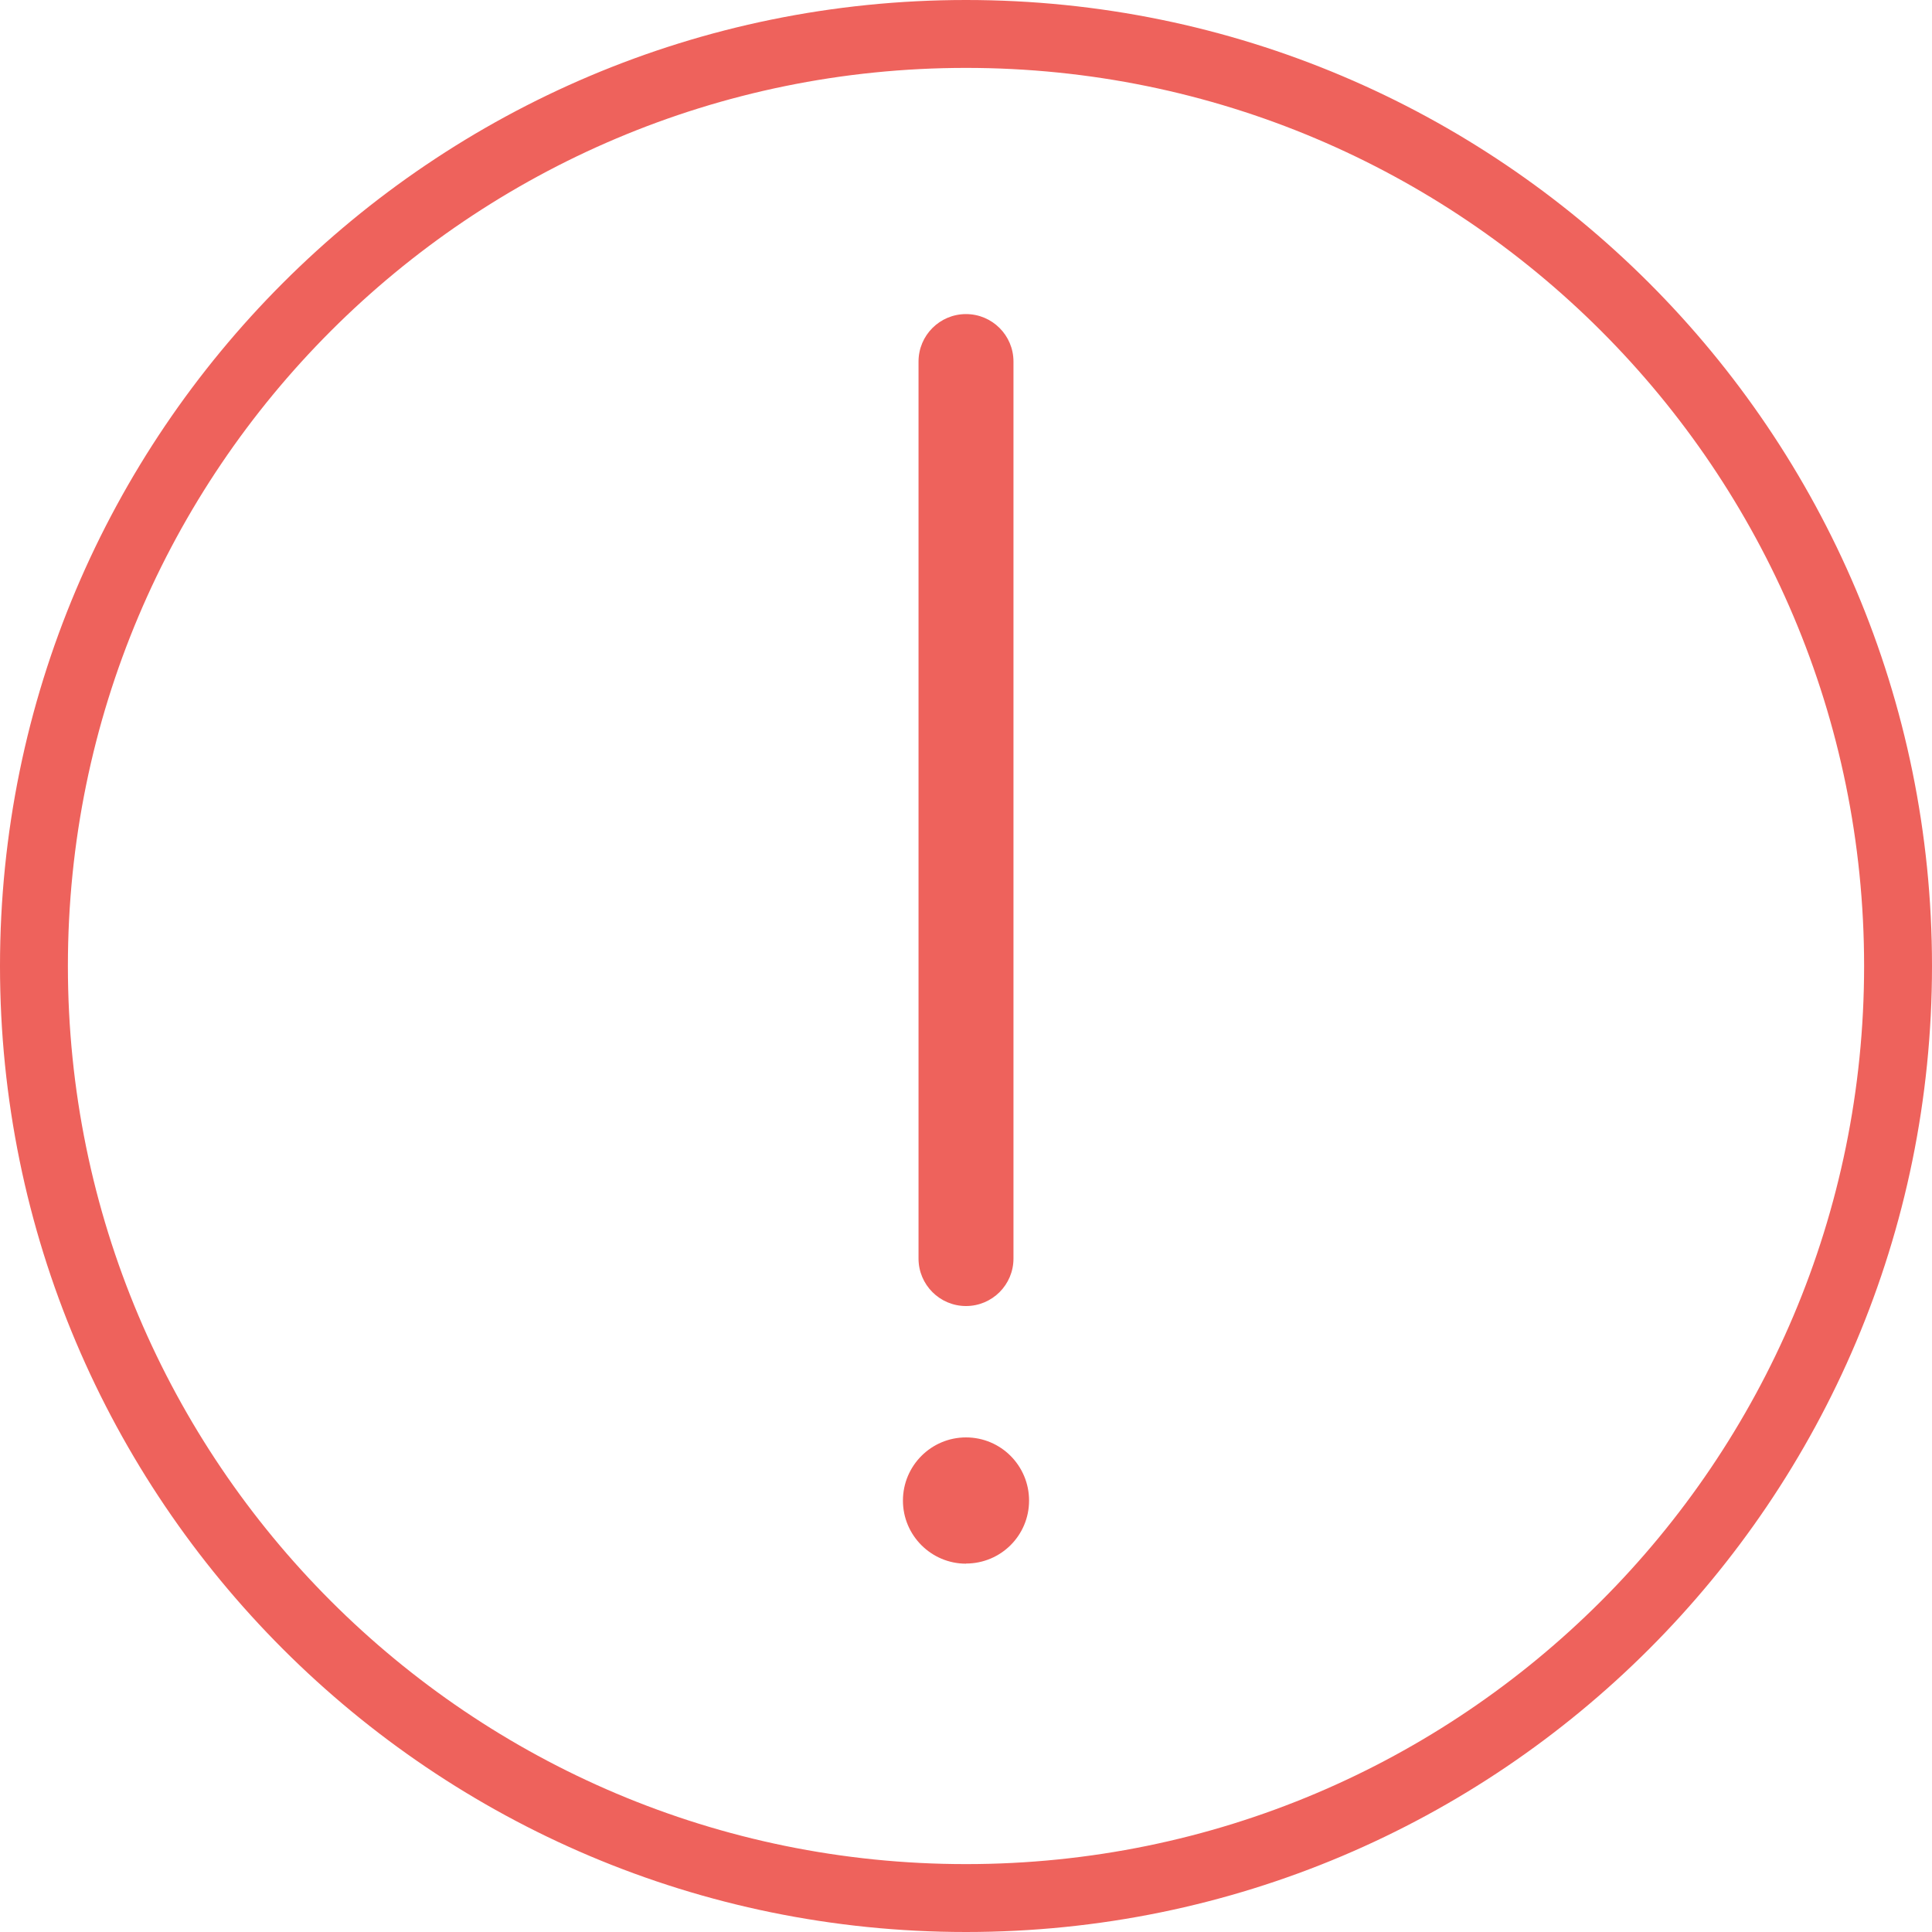 <svg xmlns="http://www.w3.org/2000/svg" width="14" height="14" fill="none" viewBox="0 0 14 14">
    <path fill="#EE625C" fill-rule="evenodd" d="M7 .492C3.405.492.492 3.405.492 7S3.405 13.508 7 13.508 13.508 10.595 13.508 7 10.595.492 7 .492zM0 7c0-3.866 3.134-7 7-7s7 3.134 7 7-3.134 7-7 7-7-3.134-7-7z" clip-rule="evenodd"/>
    <path fill="#EE625C" fill-rule="evenodd" d="M7 2.276c.19 0 .344.154.344.344V9.12c0 .19-.154.344-.344.344-.19 0-.344-.154-.344-.344V2.62c0-.19.154-.344.344-.344z" clip-rule="evenodd"/>
    <path fill="#EE625C" d="M7 11.33c.253 0 .457-.204.457-.456 0-.253-.204-.458-.457-.458-.252 0-.457.205-.457.458 0 .252.205.457.457.457z"/>
</svg>
